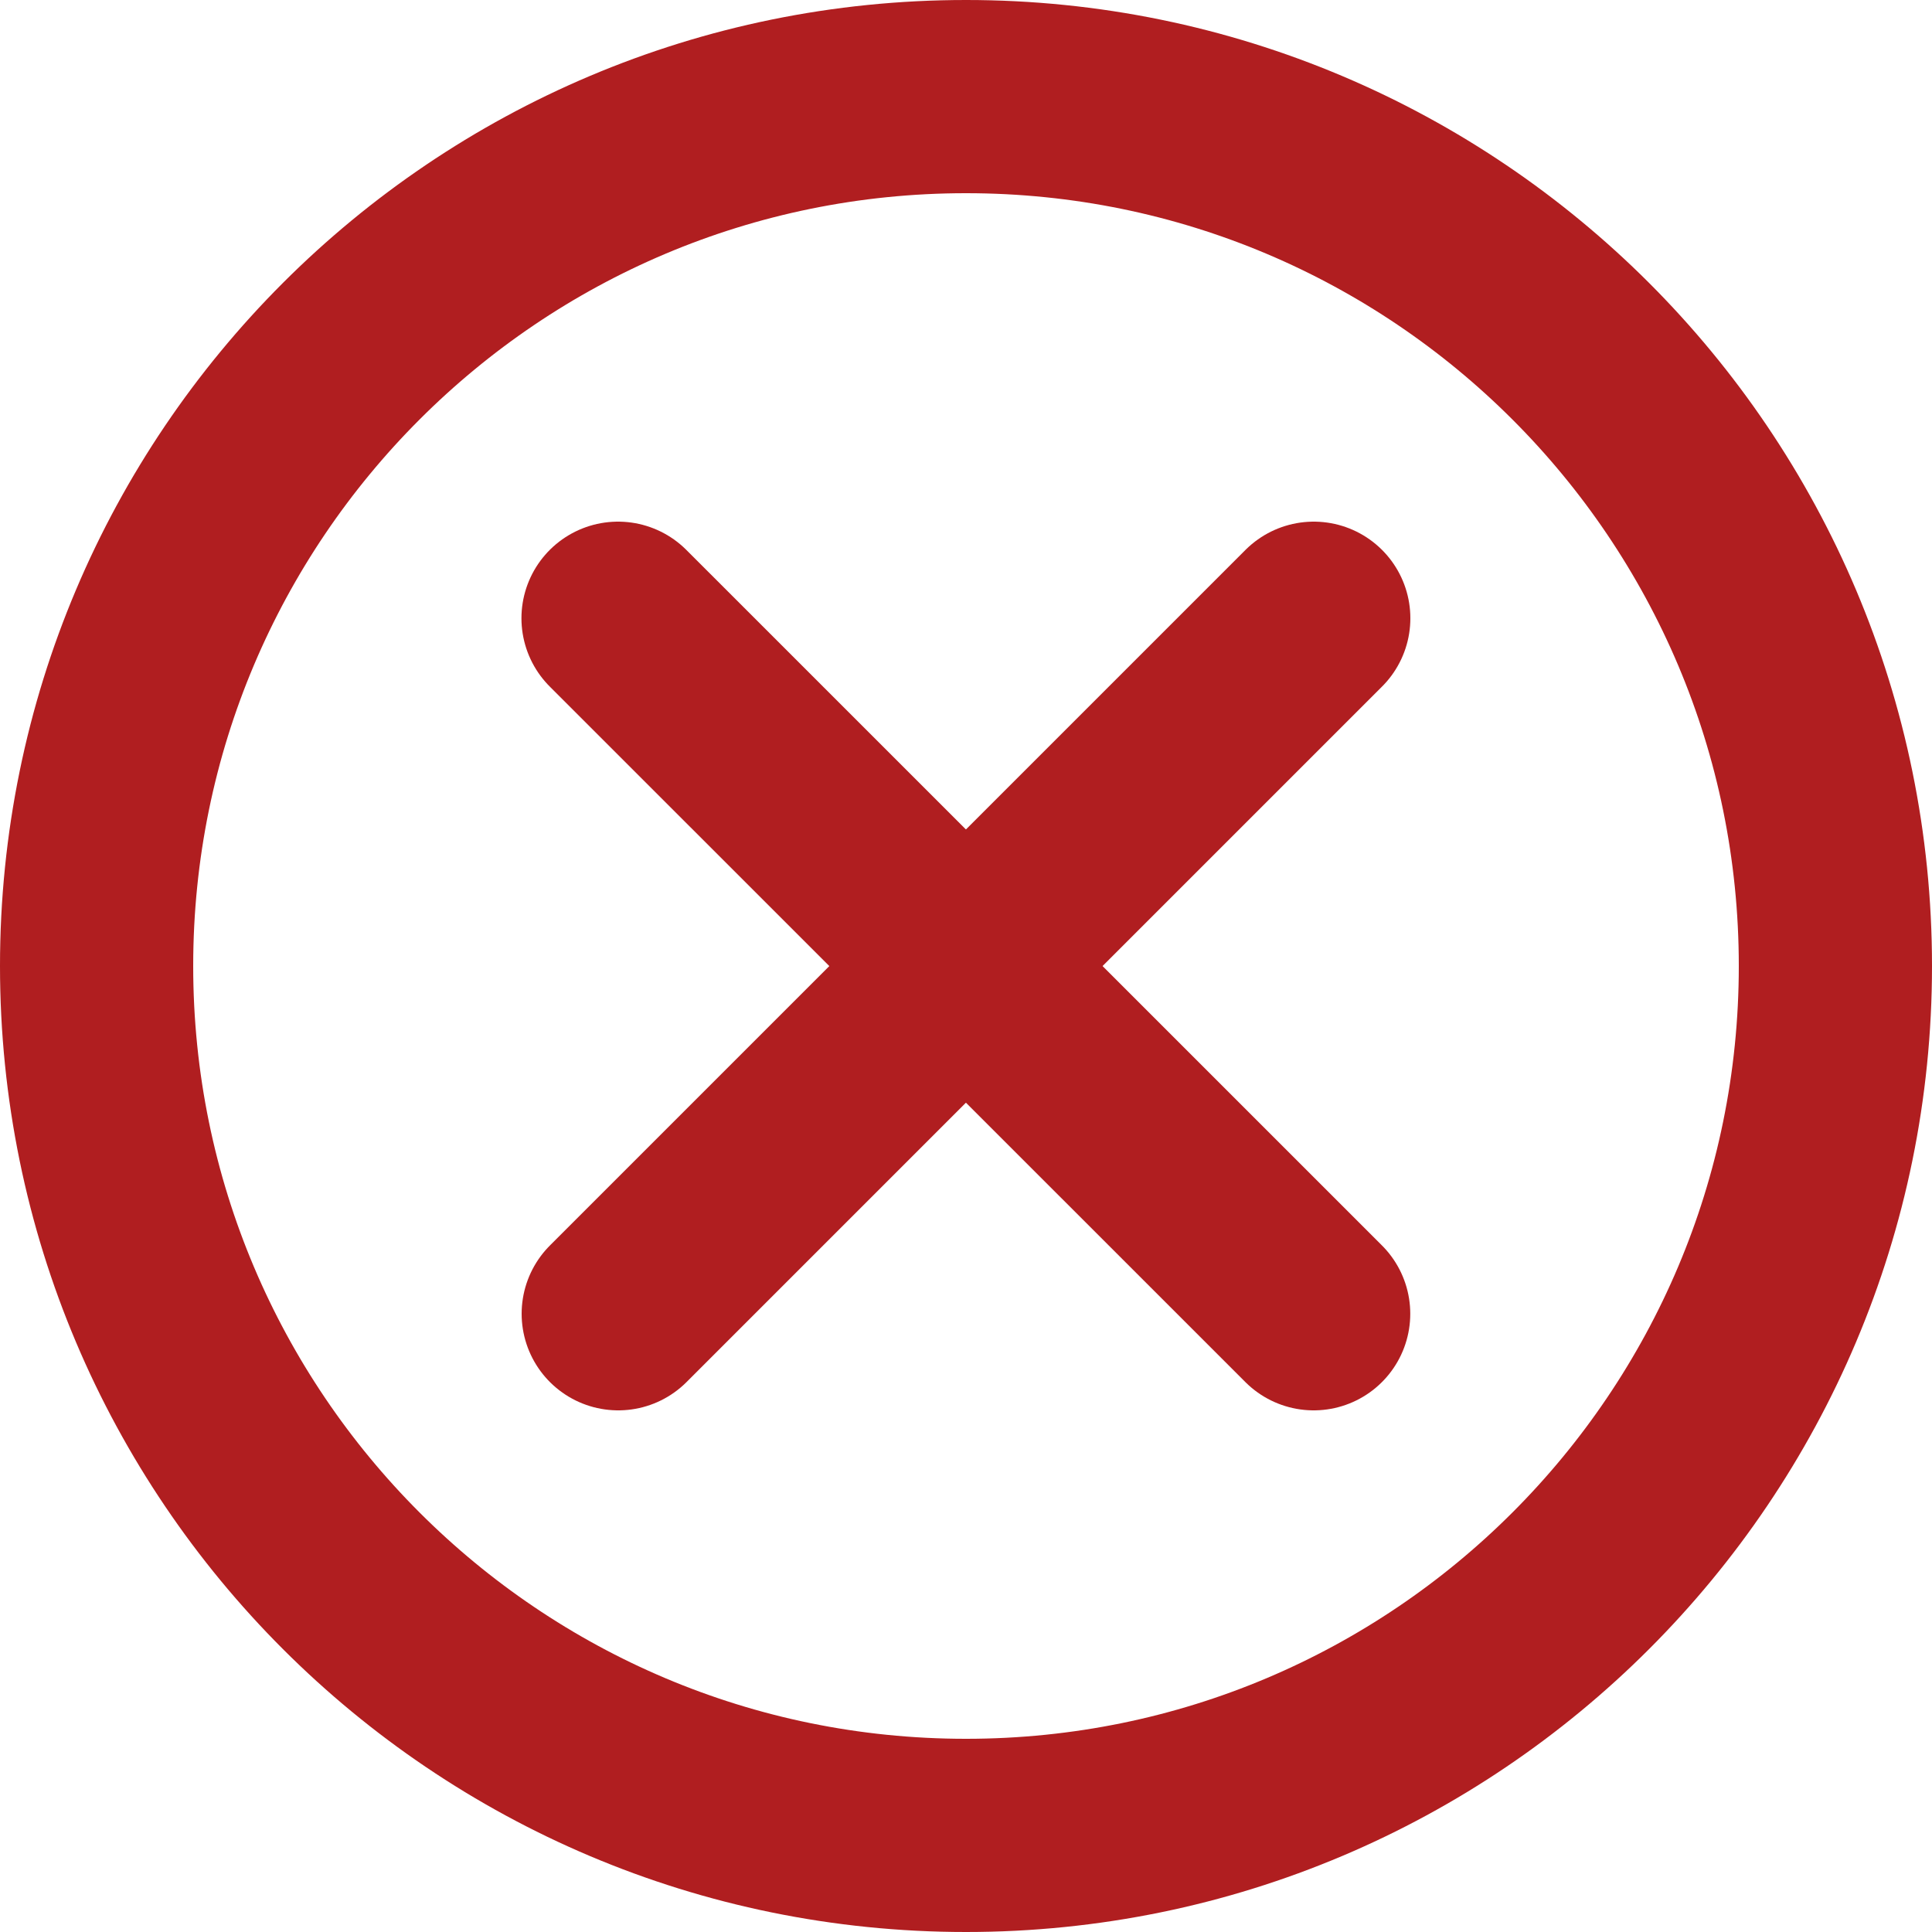 <svg width="20" height="20" viewBox="0 0 20 20" fill="none" xmlns="http://www.w3.org/2000/svg">
<path fill-rule="evenodd" clip-rule="evenodd" d="M10 19C14.971 19 19 14.971 19 10C19 5.029 14.971 1 10 1C5.029 1 1 5.029 1 10C1 14.971 5.029 19 10 19Z" stroke="#B01E20" stroke-width="2" stroke-linecap="round" stroke-linejoin="round"/>
<path d="M6.4 13.6L13.6 6.4" stroke="#B01E20" stroke-width="2" stroke-linecap="round" stroke-linejoin="round"/>
<path d="M13.599 13.6L6.398 6.4" stroke="#B01E20" stroke-width="2" stroke-linecap="round" stroke-linejoin="round"/>
</svg>
